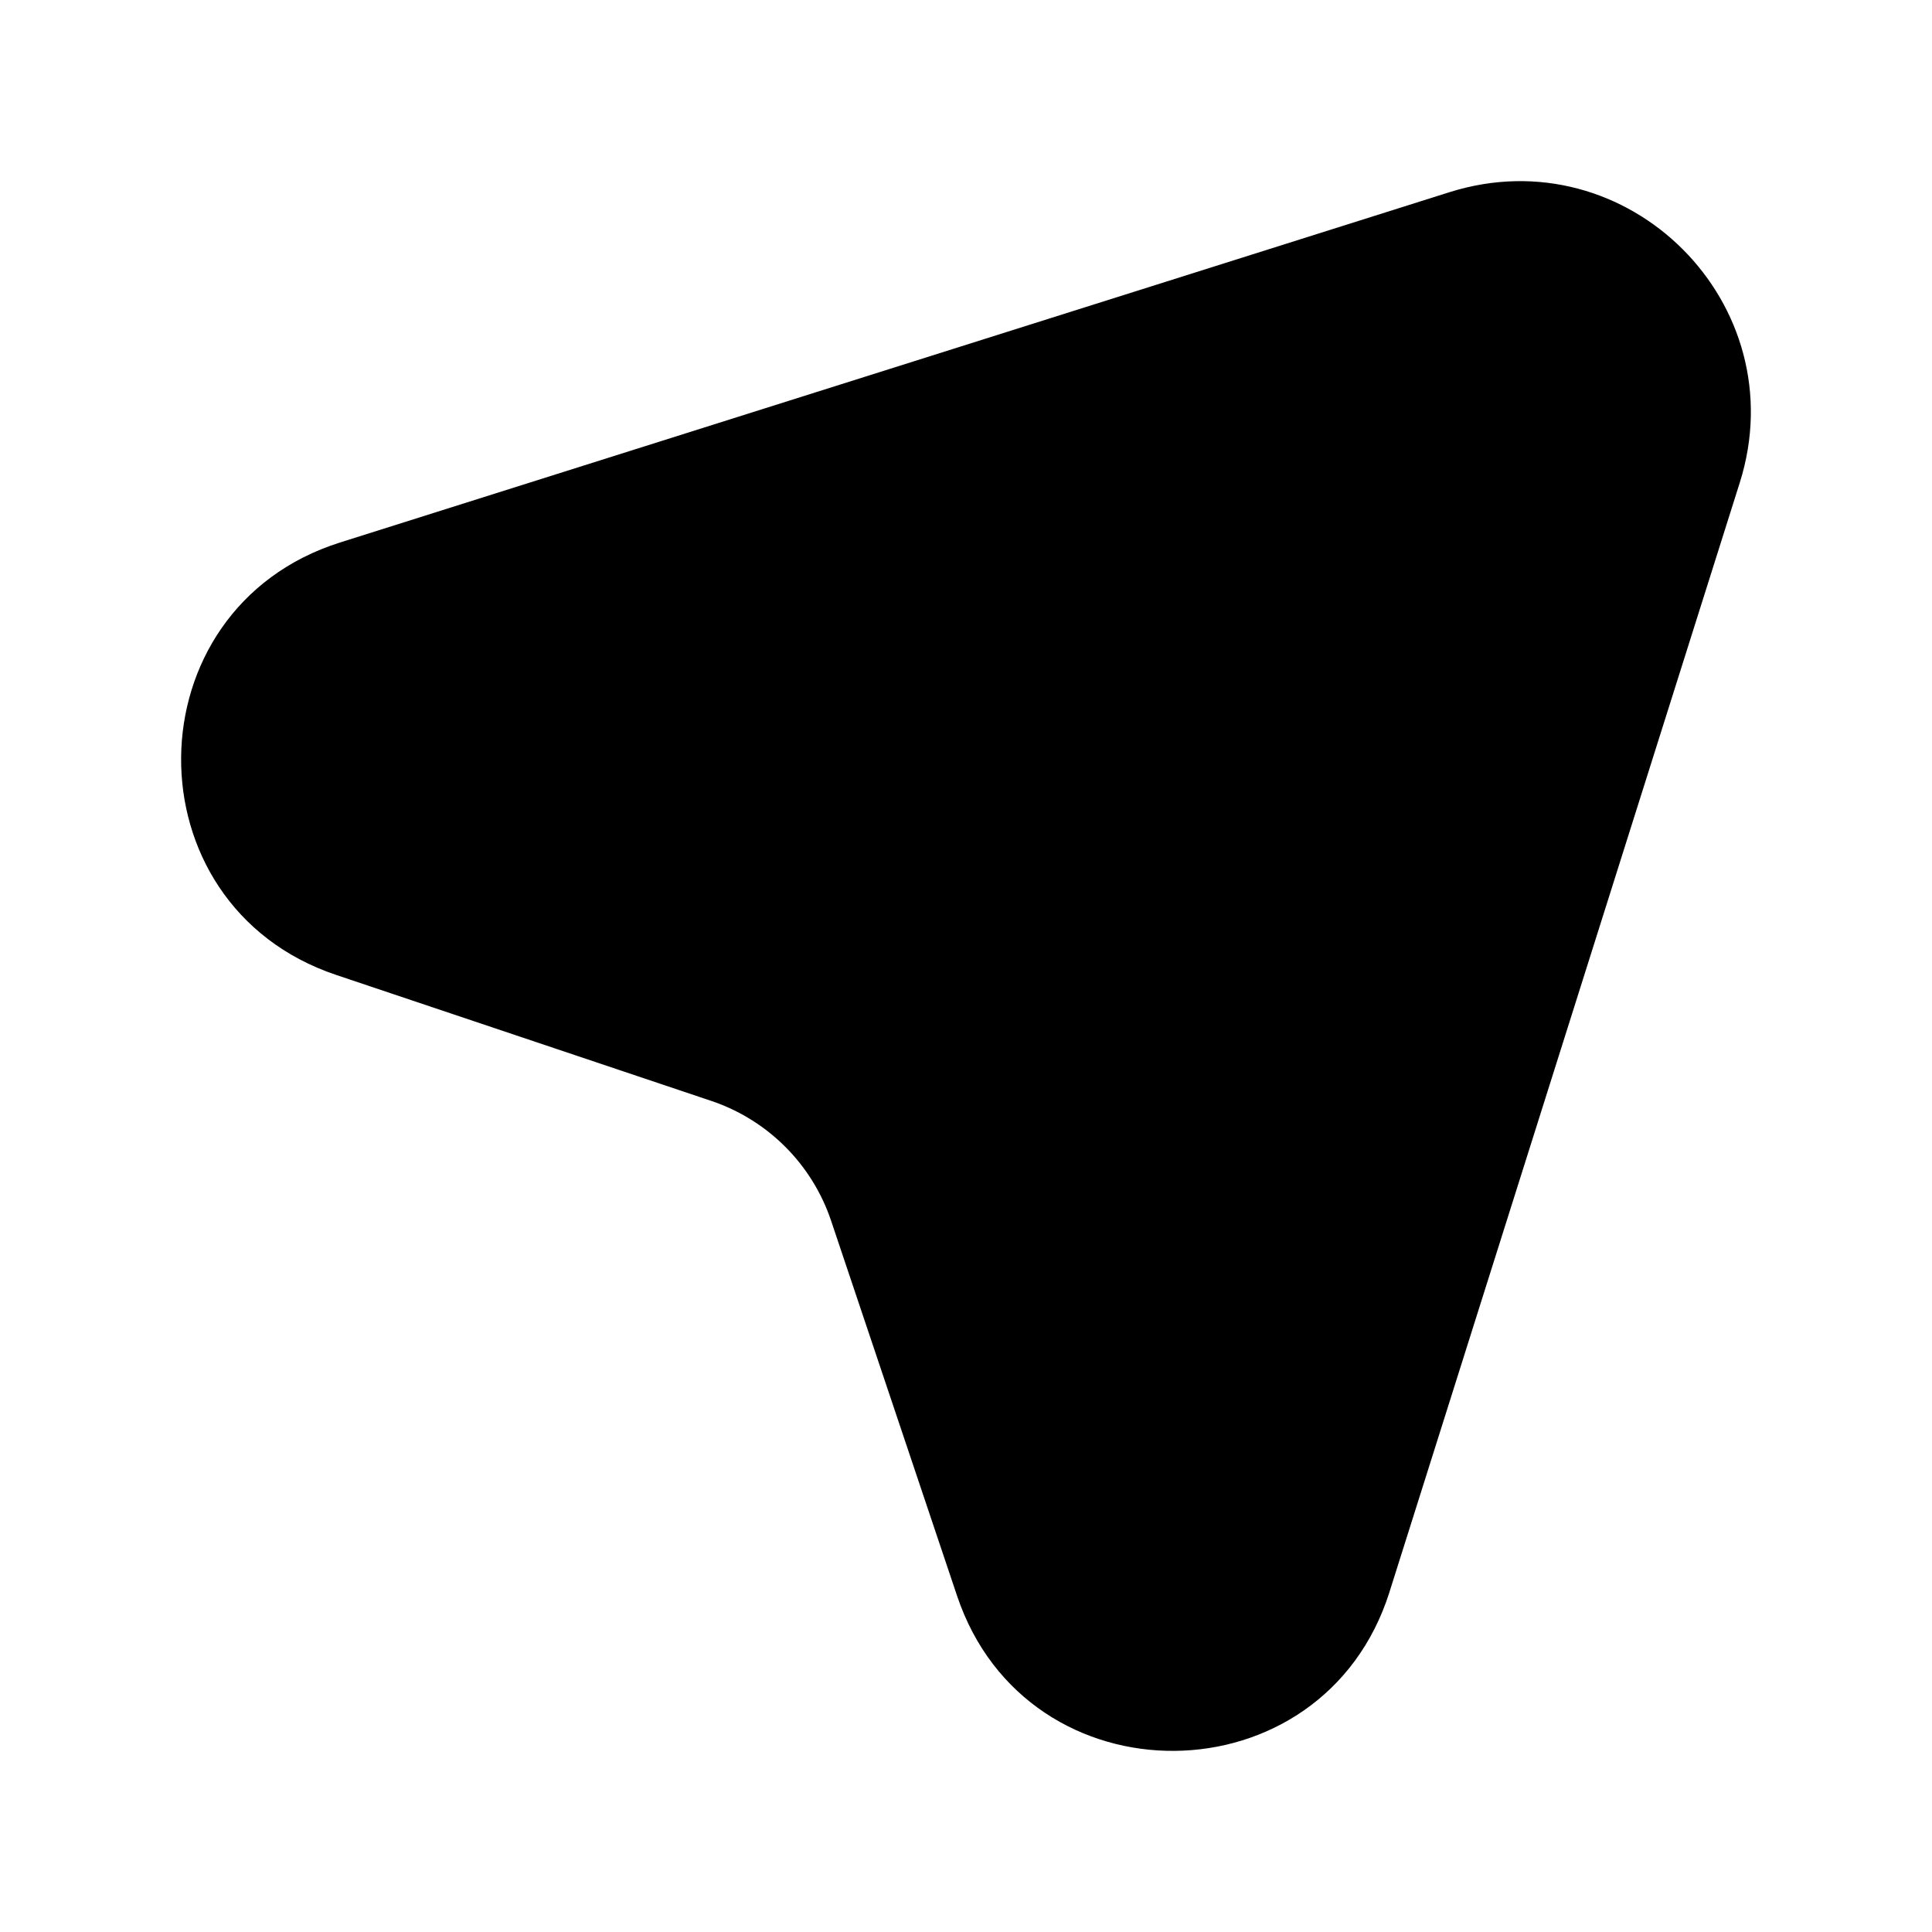 <?xml version="1.0" encoding="UTF-8"?>
<svg xmlns:svg="http://www.w3.org/2000/svg" viewBox="0 0 24 24" fill="none">
<svg:path d="M18.004 2.388L18.004 2.388C20.224 1.687 22.313 3.776 21.612 5.996L17.261 19.775L17.261 19.776C16.437 22.384 12.759 22.416 11.889 19.824L11.889 19.824L10.329 15.179C10.327 15.174 10.325 15.169 10.324 15.164C10.088 14.462 9.537 13.912 8.836 13.676L8.836 13.676L4.176 12.111C1.583 11.241 1.617 7.563 4.224 6.739L4.224 6.739L18.004 2.388Z" fill="currentColor" fillRule="evenodd" clipRule="evenodd" />
</svg>
